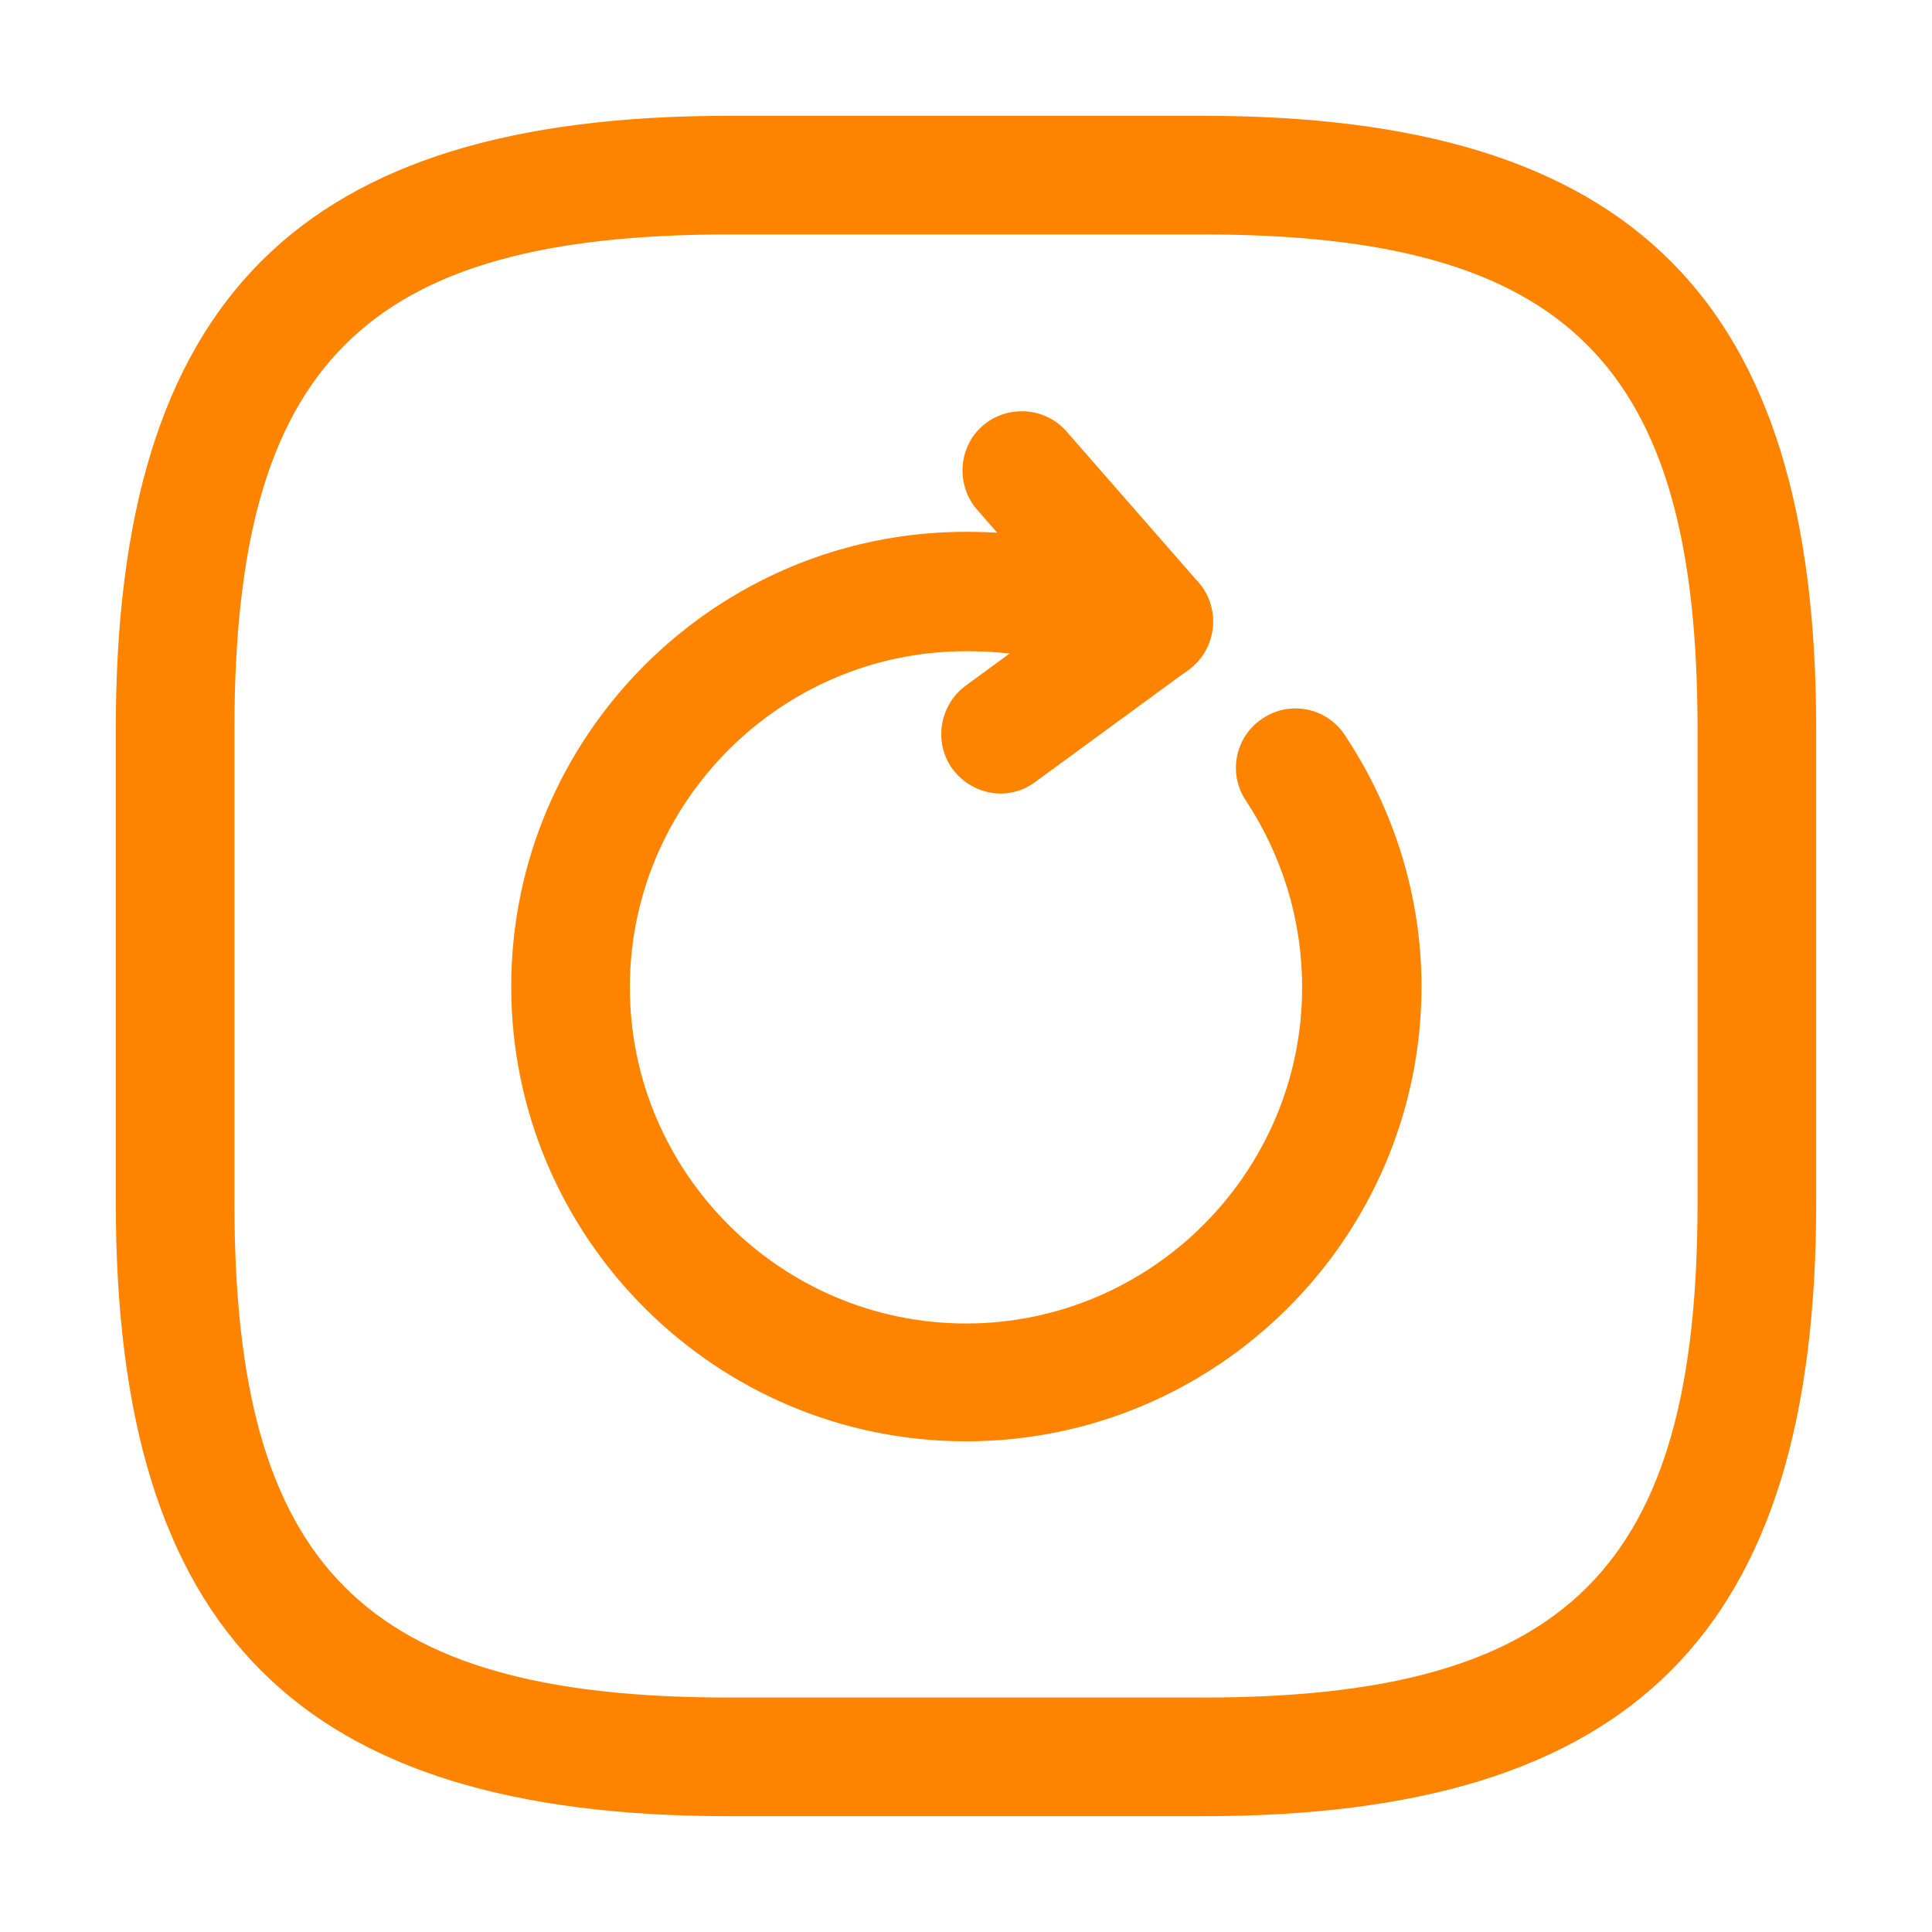 <svg width="57" height="57" viewBox="0 0 57 57" fill="none" xmlns="http://www.w3.org/2000/svg">
<path d="M35.5 53.583H21.5C8.83 53.583 3.417 48.17 3.417 35.5V21.5C3.417 8.83 8.83 3.417 21.5 3.417H35.5C48.17 3.417 53.583 8.83 53.583 21.5V35.5C53.583 48.17 48.17 53.583 35.5 53.583ZM21.5 6.917C10.743 6.917 6.917 10.743 6.917 21.5V35.5C6.917 46.257 10.743 50.083 21.5 50.083H35.5C46.257 50.083 50.083 46.257 50.083 35.5V21.5C50.083 10.743 46.257 6.917 35.5 6.917H21.5Z" fill="#FE8400"/>
<path d="M28.5 42.523C21.103 42.523 15.083 36.503 15.083 29.107C15.083 21.71 21.103 15.69 28.5 15.69C29.993 15.69 31.487 15.9 32.91 16.343C33.843 16.623 34.357 17.603 34.077 18.537C33.797 19.47 32.817 19.983 31.883 19.703C30.81 19.377 29.667 19.213 28.5 19.213C23.04 19.213 18.583 23.67 18.583 29.13C18.583 34.59 23.04 39.047 28.5 39.047C33.96 39.047 38.417 34.59 38.417 29.13C38.417 27.147 37.833 25.257 36.76 23.623C36.223 22.83 36.433 21.733 37.25 21.197C38.043 20.66 39.14 20.87 39.677 21.687C41.147 23.903 41.94 26.47 41.94 29.13C41.917 36.527 35.897 42.523 28.5 42.523Z" fill="#FE8400"/>
<path d="M34.054 20.1C33.564 20.1 33.074 19.89 32.724 19.493L28.827 15.037C28.197 14.313 28.267 13.193 28.99 12.563C29.714 11.933 30.834 12.003 31.464 12.727L35.36 17.183C35.99 17.907 35.92 19.027 35.197 19.657C34.87 19.96 34.474 20.1 34.054 20.1Z" fill="#FE8400"/>
<path d="M29.526 23.413C28.99 23.413 28.453 23.157 28.103 22.69C27.543 21.92 27.706 20.823 28.476 20.24L33.003 16.927C33.773 16.367 34.87 16.53 35.453 17.3C36.013 18.07 35.85 19.167 35.08 19.75L30.553 23.063C30.25 23.297 29.876 23.413 29.526 23.413Z" fill="#FE8400"/>
</svg>
